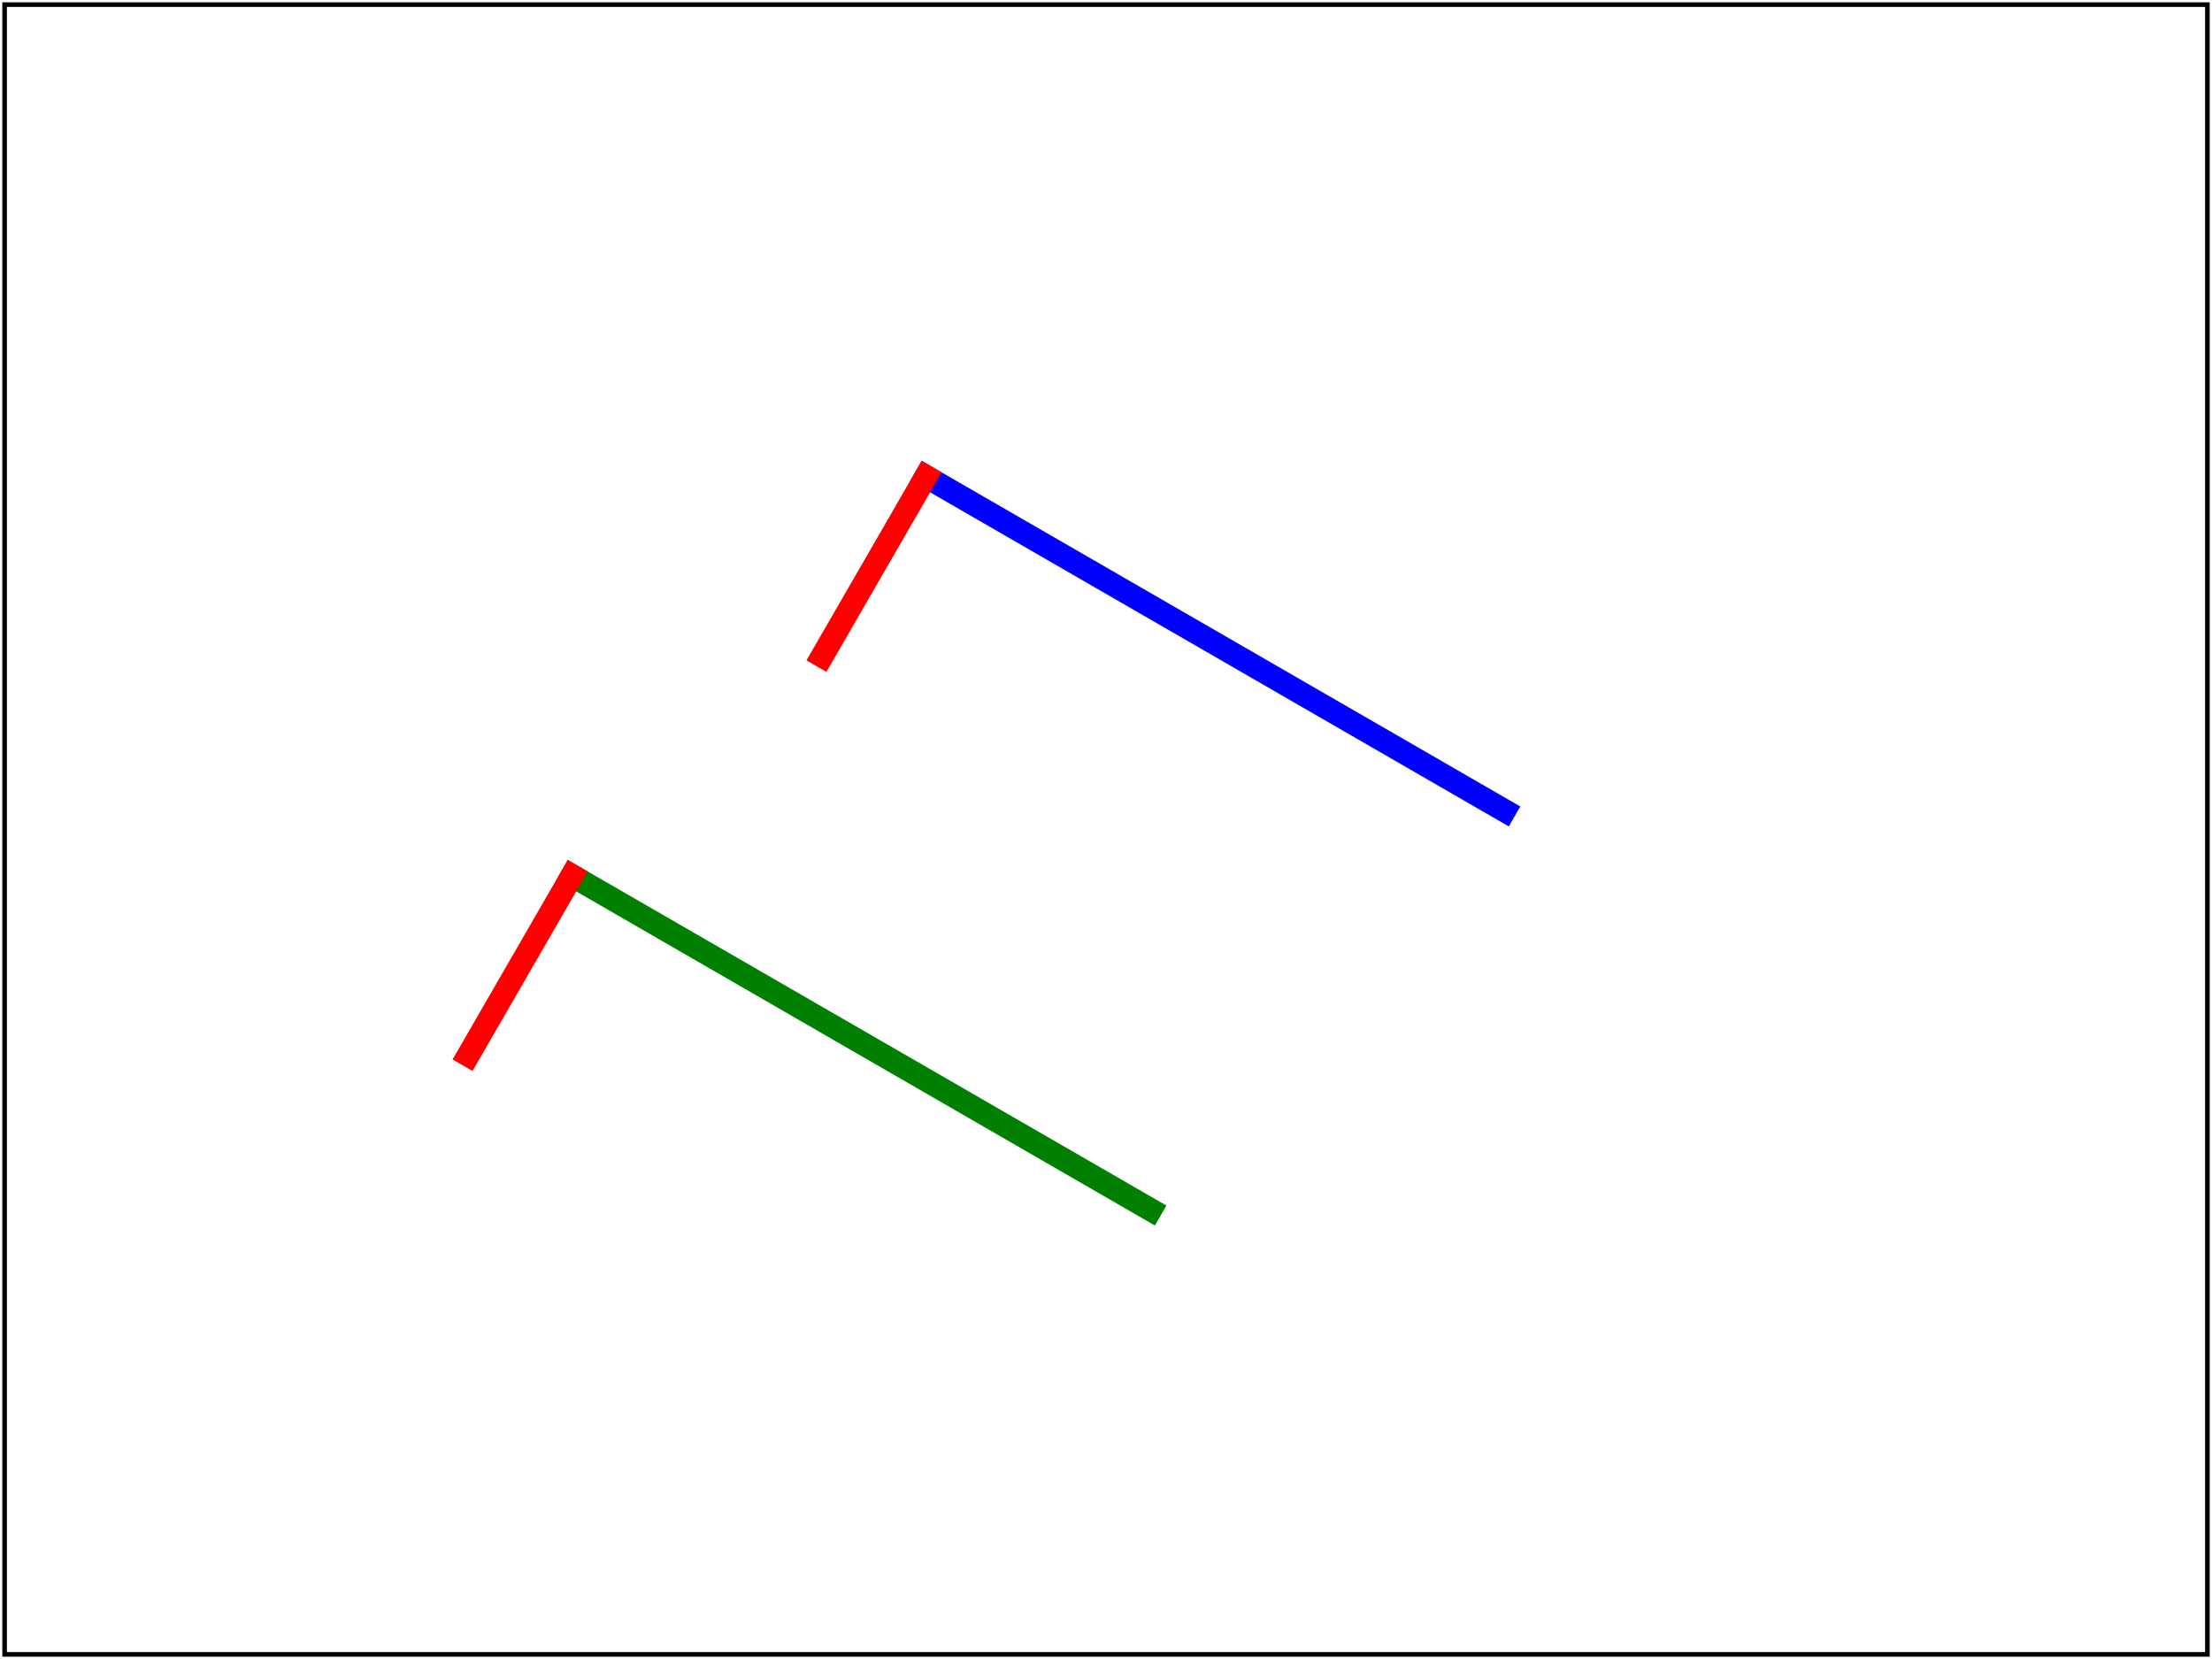 <?xml version="1.0" encoding="UTF-8"?>
<!--======================================================================-->
<!--=  Copyright 2000 World Wide Web Consortium, (Massachusetts          =-->
<!--=  Institute of Technology, Institut National de Recherche en        =-->
<!--=  Informatique et en Automatique, Keio University). All Rights      =-->
<!--=  Reserved. See http://www.w3.org/Consortium/Legal/.                =-->
<!--======================================================================-->
<!--===================================================================== -->
<!--                                                                      -->
<!-- coords-trans-07-t.svg                                                -->
<!-- Author : Henric Axelsson                                             -->
<!--                                                                      -->
<!-- History:                                                             -->
<!--  23-Sep-2003, HA:  created                                           -->
<!--  25-Sep-2003, OA:  reviewed, removed rotated text                    -->
<!--                                                                      -->
<!-- ==================================================================== -->
<!--======================================================================-->
<!--= 									 =-->
<!--= 									 =--><!DOCTYPE svg PUBLIC "-//W3C//DTD SVG 1.1 Tiny//EN" "http://www.w3.org/Graphics/SVG/1.1/DTD/svg11-tiny.dtd">

<svg font-family="DejaVu Sans" xmlns="http://www.w3.org/2000/svg" xmlns:xlink="http://www.w3.org/1999/xlink" version="1.1" baseProfile="tiny" id="svg-root" width="100%" height="100%" viewBox="0 0 480 360">


   <title id="test-title">coords-trans-07-t</title>
   <desc id="test-desc">Validates elementary transforms and transformation nesting</desc>
   <!--======================================================================-->
   <!--Content of Test Case follows...                  =====================-->
   <!--					                =====================-->
   <!--	This test will check if the	                =====================-->
   <!-- transformations performed are carried out       =====================-->
   <!--	in the proper order. The result should differ   =====================-->
   <!--	depending on which transformation comes first.  =====================-->
   <!--	If only one figure can be seen, the test        =====================-->
   <!--	has failed.			                =====================-->
   <!--======================================================================-->     
       <g id="elementary-transforms-test">
	          
            <g id="object_1" transform="rotate(30) translate(200, 100)">
		<rect x="0" y="0" width="150" height="5" fill="green"/>
		<rect x="0" y="0" width="5" height="50" fill="red"/>
            </g>

	    <g id="object_2" transform="translate(200,100) rotate(30)">
		<rect x="0" y="0" width="150" height="5" fill="blue"/>
		<rect x="0" y="0" width="5" height="50" fill="red"/>
	    </g>
      </g>
         
         <!-- elementary-transforms-test-markers -->
	<rect id="test-frame" x="1" y="1" width="478" height="358" fill="none" stroke="#000000"/>
</svg>

